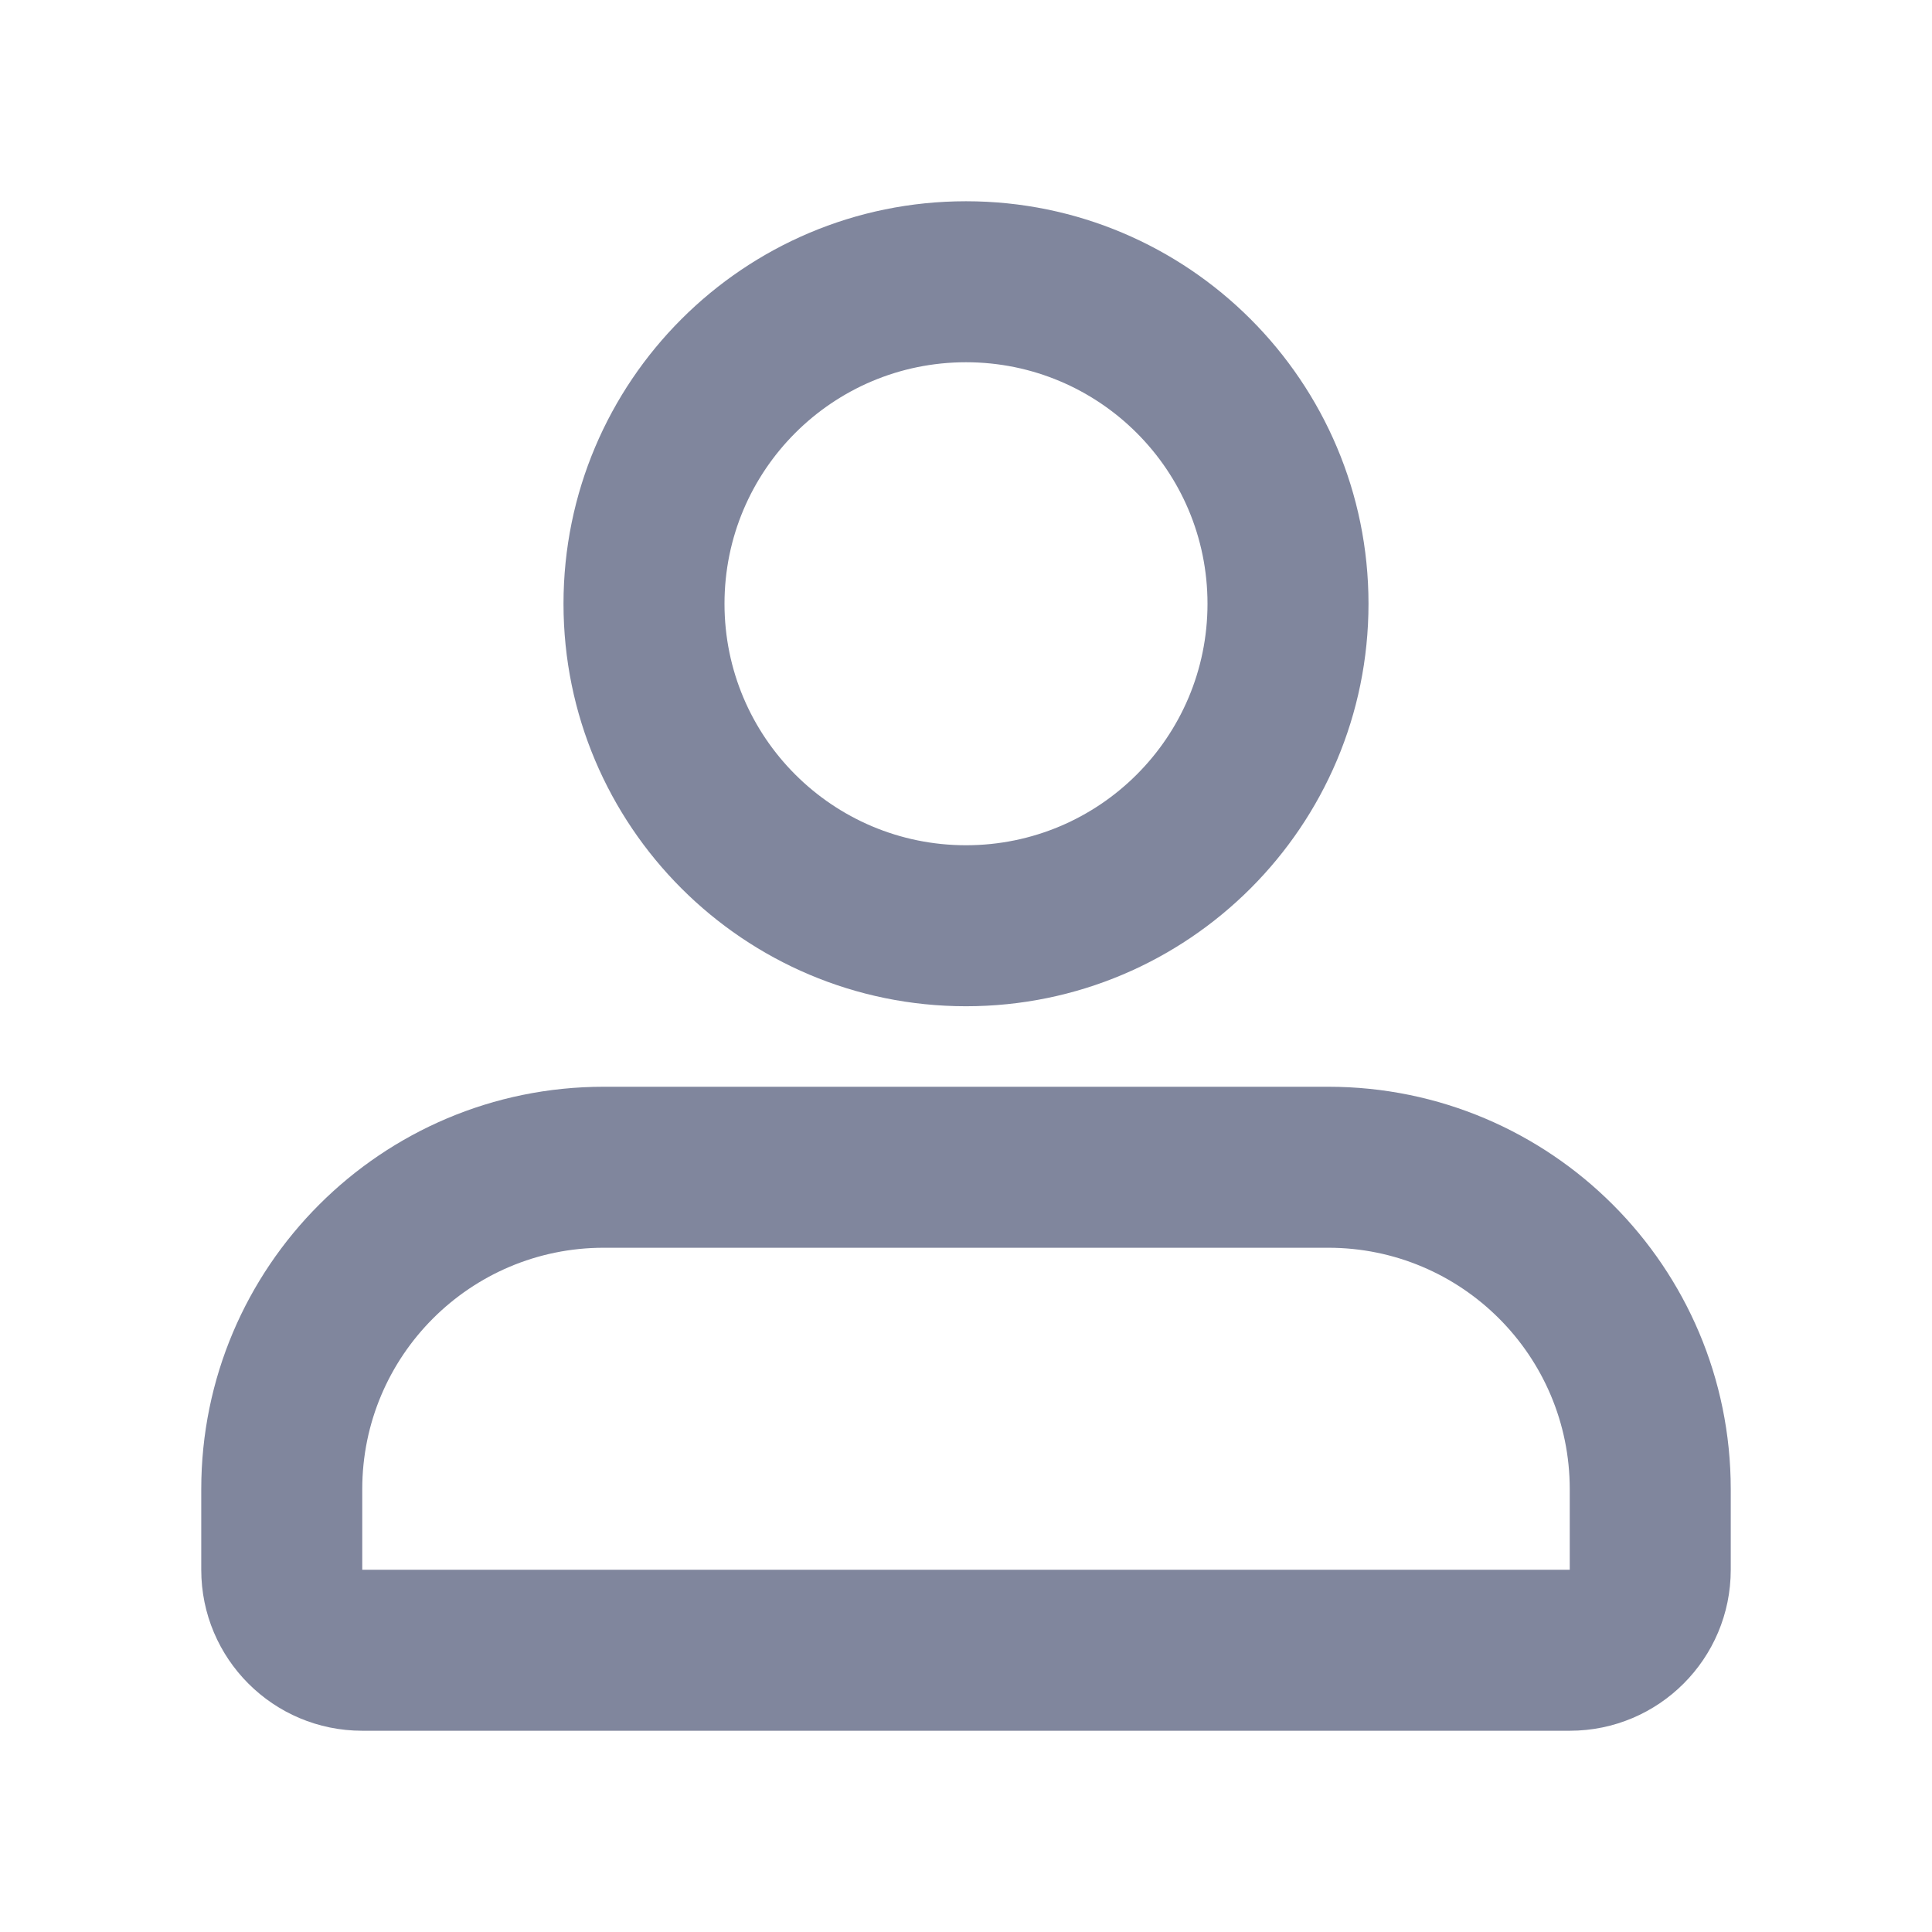 <?xml version="1.0" encoding="UTF-8"?>
<svg width="24px" height="24px" viewBox="0 0 24 24" version="1.1" xmlns="http://www.w3.org/2000/svg" xmlns:xlink="http://www.w3.org/1999/xlink">
    <title>我的</title>
    <g id="页面-1" stroke="none" stroke-width="1" fill="none" fill-rule="evenodd">
        <g id="首页" transform="translate(-316, -735)" fill-rule="nonzero">
            <g id="我的" transform="translate(316, 735)">
                <rect id="矩形" x="0" y="0" width="24" height="24"></rect>
                <path d="M16.5,13.5 L7.5,13.5 C4.739,13.5 2.5,15.739 2.5,18.5 L2.5,19.5 C2.5,20.605 3.395,21.5 4.5,21.5 L19.5,21.5 C20.605,21.5 21.5,20.605 21.5,19.5 L21.5,18.5 C21.5,15.739 19.261,13.5 16.5,13.5 Z M16.5,15.5 C18.157,15.5 19.5,16.843 19.5,18.5 L19.5,19.5 L4.5,19.5 L4.5,18.5 C4.5,16.843 5.843,15.5 7.5,15.5 L16.5,15.5 Z" id="路径" fill="#80869D"></path>
                <path d="M12,2.5 C9.239,2.5 7,4.739 7,7.5 C7,10.261 9.239,12.5 12,12.5 C14.761,12.5 17,10.261 17,7.5 C17,4.739 14.761,2.5 12,2.5 Z M12,4.5 C13.657,4.5 15,5.843 15,7.5 C15,9.157 13.657,10.5 12,10.5 C10.343,10.5 9,9.157 9,7.5 C9,5.843 10.343,4.5 12,4.5 Z" id="椭圆形" fill="#80869D"></path>
            </g>
        </g>
    </g>
</svg>